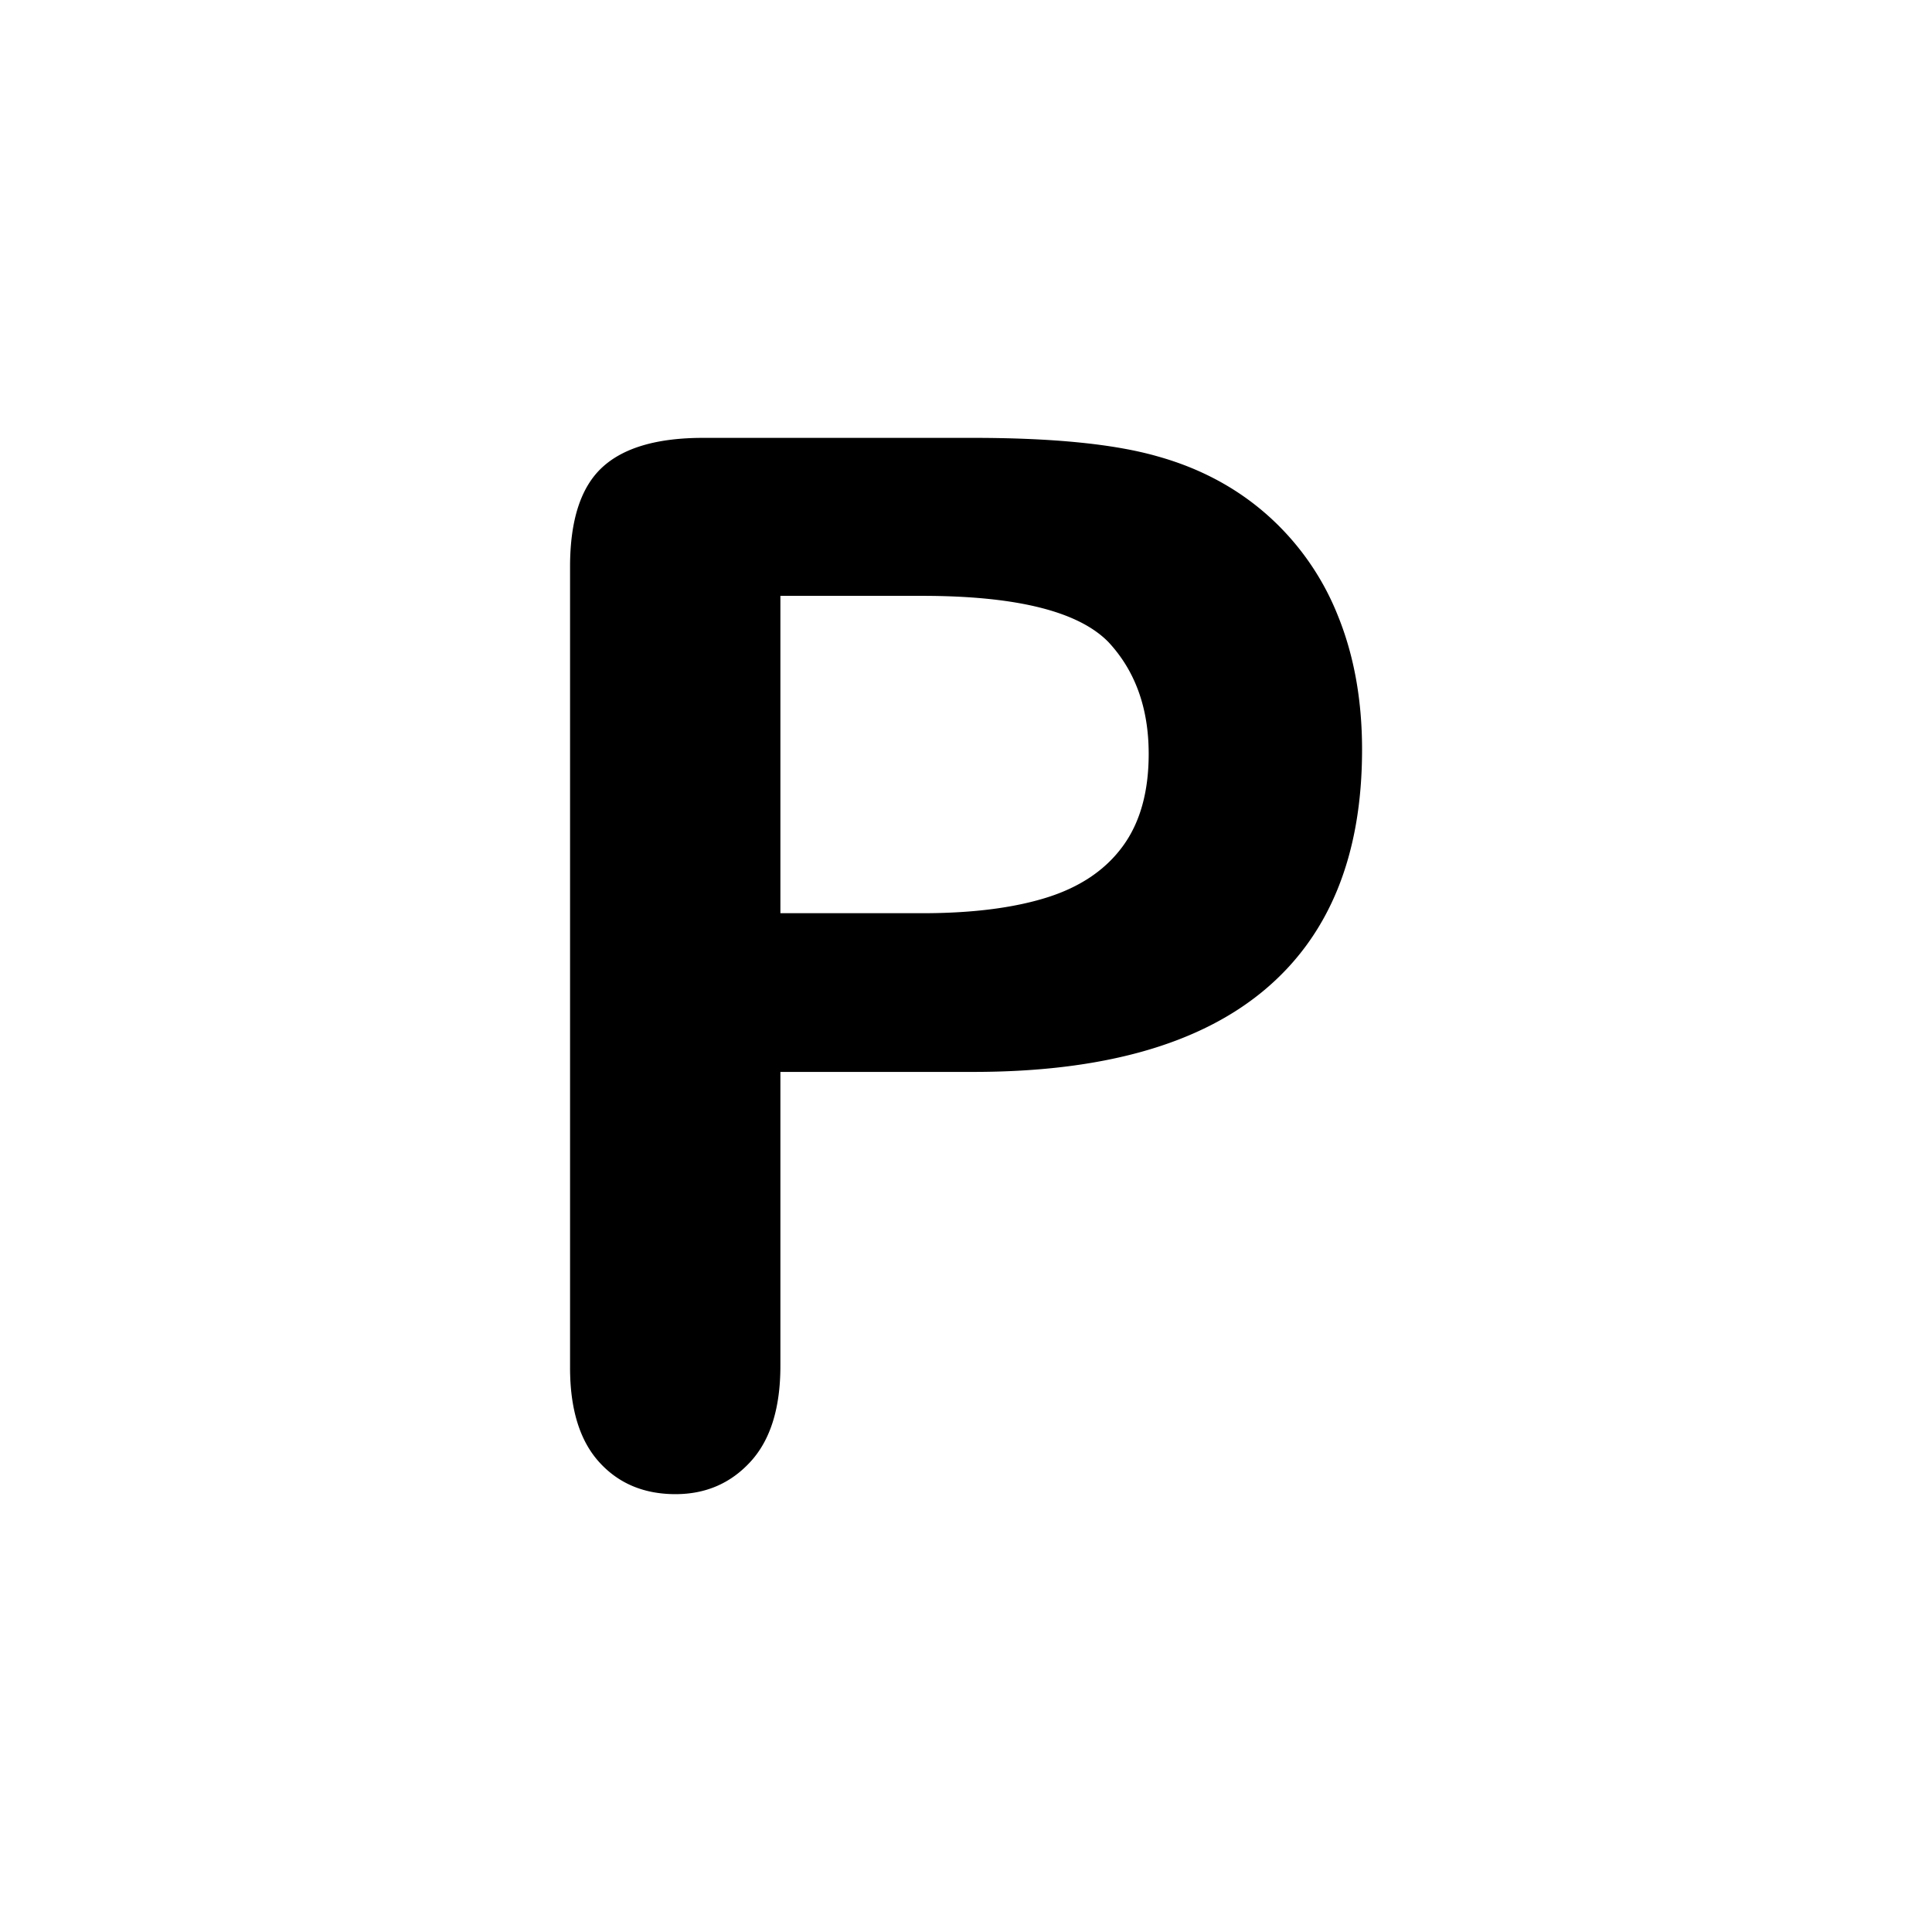 <svg id="Layer_1" data-name="Layer 1" xmlns="http://www.w3.org/2000/svg" viewBox="0 0 1000 1000"><path d="M503.67,554.82H403.93V707q0,32.64-15.4,49.5t-38.87,16.87q-24.57,0-39.6-16.68t-15-48.95V293.37q0-35.92,16.51-51.33T364,226.64H503.67q62,0,95.33,9.53,33,9.18,57,30.44a137.32,137.32,0,0,1,36.49,52.07Q705,349.48,705,388q0,82.14-50.61,124.49T503.67,554.82Zm-26.4-246.41H403.93V472.68h73.34q38.49,0,64.35-8.06T581,438.21q13.56-18.33,13.56-48,0-35.56-20.9-57.94Q550.24,308.42,477.27,308.41Z"/></svg>